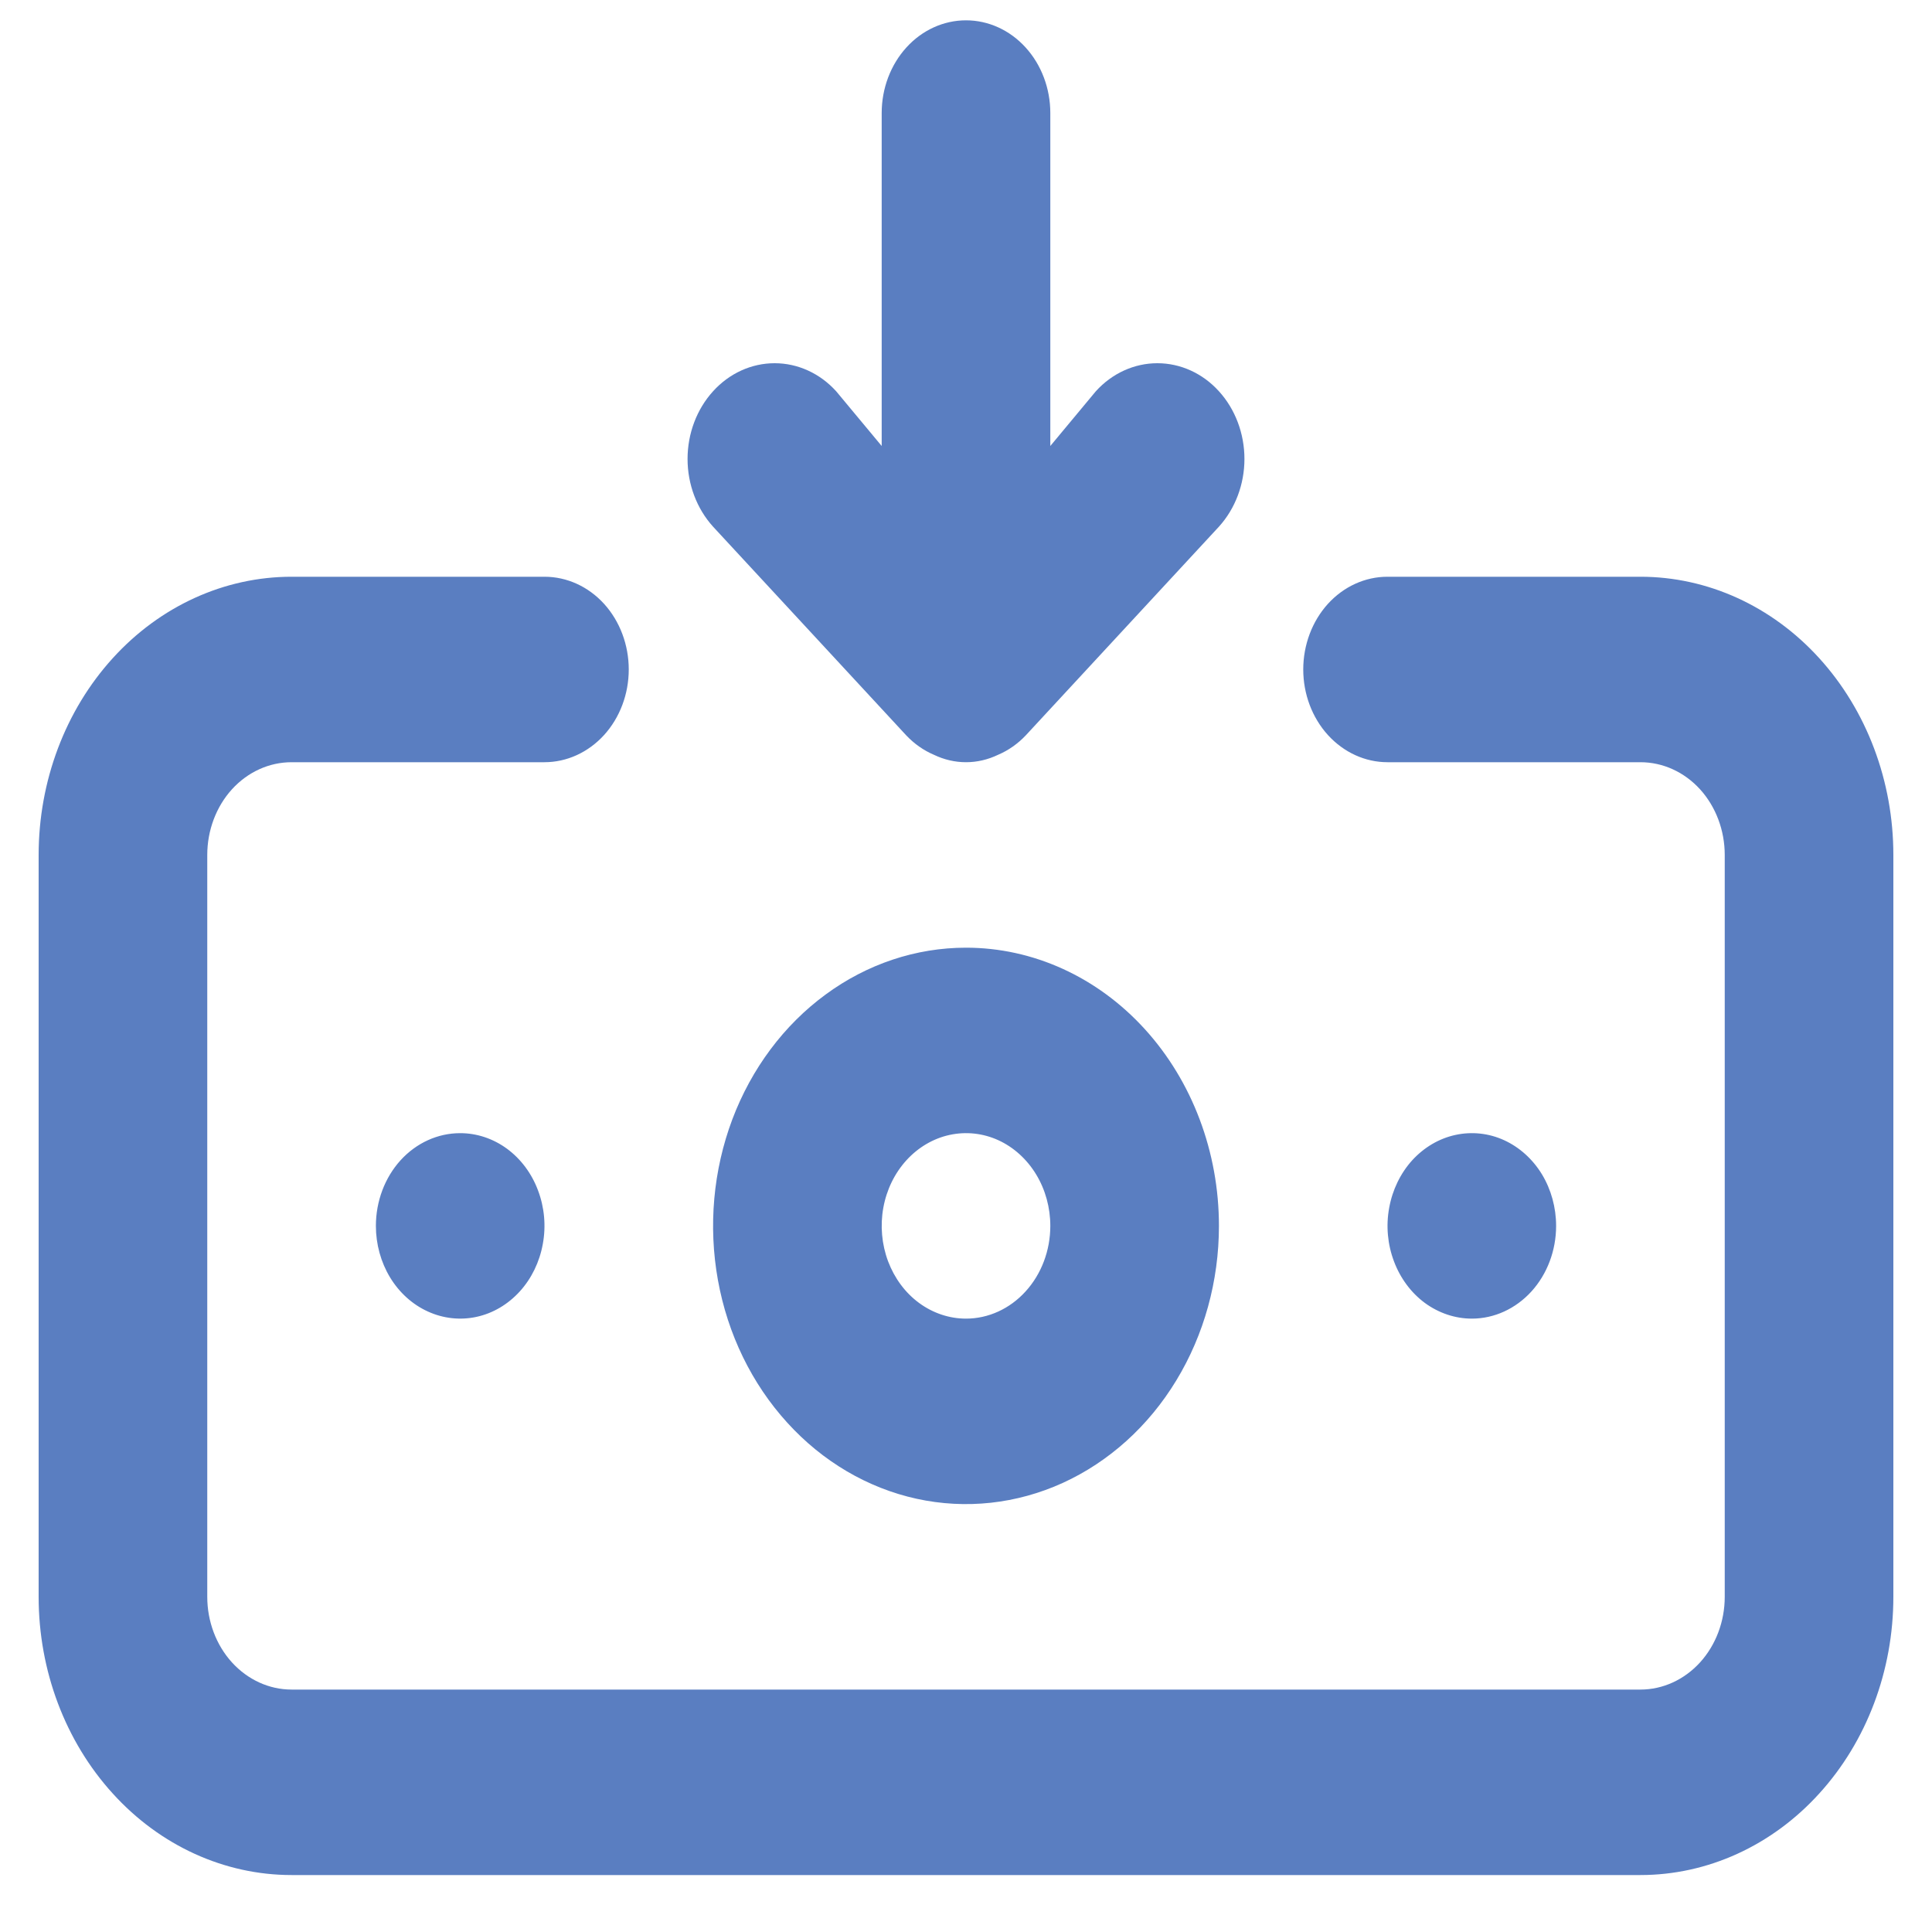 <svg width="25" height="25" viewBox="0 0 25 25" fill="none" xmlns="http://www.w3.org/2000/svg">
<path d="M12.5 12.263C11.853 12.263 11.22 12.474 10.682 12.87C10.144 13.265 9.724 13.827 9.476 14.485C9.229 15.143 9.164 15.867 9.29 16.565C9.416 17.264 9.728 17.905 10.186 18.408C10.643 18.912 11.227 19.255 11.861 19.394C12.496 19.533 13.154 19.461 13.752 19.189C14.35 18.916 14.862 18.455 15.221 17.863C15.581 17.271 15.773 16.575 15.773 15.863C15.773 14.908 15.428 13.992 14.814 13.317C14.2 12.642 13.368 12.263 12.5 12.263ZM12.5 17.063C12.284 17.063 12.073 16.992 11.894 16.861C11.714 16.729 11.575 16.541 11.492 16.322C11.41 16.103 11.388 15.861 11.43 15.629C11.472 15.396 11.576 15.182 11.729 15.014C11.881 14.847 12.076 14.732 12.287 14.686C12.499 14.64 12.718 14.663 12.918 14.754C13.117 14.845 13.287 14.999 13.407 15.196C13.527 15.393 13.591 15.626 13.591 15.863C13.591 16.181 13.476 16.486 13.271 16.711C13.067 16.936 12.789 17.063 12.5 17.063ZM11.726 9.515C11.829 9.624 11.951 9.71 12.085 9.767C12.216 9.83 12.357 9.863 12.5 9.863C12.643 9.863 12.784 9.83 12.915 9.767C13.049 9.71 13.171 9.624 13.274 9.515L15.773 6.815C15.984 6.582 16.103 6.267 16.103 5.939C16.103 5.61 15.984 5.295 15.773 5.063C15.562 4.83 15.275 4.7 14.976 4.7C14.678 4.7 14.391 4.83 14.18 5.063L13.591 5.771V1.463C13.591 1.145 13.476 0.839 13.271 0.614C13.067 0.389 12.789 0.263 12.5 0.263C12.211 0.263 11.933 0.389 11.729 0.614C11.524 0.839 11.409 1.145 11.409 1.463V5.771L10.82 5.063C10.609 4.83 10.322 4.7 10.024 4.7C9.725 4.7 9.438 4.83 9.227 5.063C9.016 5.295 8.897 5.61 8.897 5.939C8.897 6.267 9.016 6.582 9.227 6.815L11.726 9.515ZM20.136 15.863C20.136 15.626 20.072 15.393 19.953 15.196C19.833 14.999 19.662 14.845 19.463 14.754C19.264 14.663 19.044 14.64 18.833 14.686C18.621 14.732 18.427 14.847 18.274 15.014C18.122 15.182 18.018 15.396 17.976 15.629C17.933 15.861 17.955 16.103 18.038 16.322C18.12 16.541 18.26 16.729 18.439 16.861C18.619 16.992 18.83 17.063 19.046 17.063C19.335 17.063 19.612 16.936 19.817 16.711C20.021 16.486 20.136 16.181 20.136 15.863ZM21.227 7.463H17.954C17.665 7.463 17.388 7.589 17.183 7.814C16.979 8.039 16.864 8.345 16.864 8.663C16.864 8.981 16.979 9.286 17.183 9.511C17.388 9.736 17.665 9.863 17.954 9.863H21.227C21.517 9.863 21.794 9.989 21.999 10.214C22.203 10.439 22.318 10.745 22.318 11.063V20.663C22.318 20.981 22.203 21.286 21.999 21.511C21.794 21.736 21.517 21.863 21.227 21.863H3.773C3.483 21.863 3.206 21.736 3.001 21.511C2.797 21.286 2.682 20.981 2.682 20.663V11.063C2.682 10.745 2.797 10.439 3.001 10.214C3.206 9.989 3.483 9.863 3.773 9.863H7.045C7.335 9.863 7.612 9.736 7.817 9.511C8.021 9.286 8.136 8.981 8.136 8.663C8.136 8.345 8.021 8.039 7.817 7.814C7.612 7.589 7.335 7.463 7.045 7.463H3.773C2.905 7.463 2.072 7.842 1.459 8.517C0.845 9.192 0.5 10.108 0.5 11.063V20.663C0.5 21.618 0.845 22.533 1.459 23.208C2.072 23.884 2.905 24.263 3.773 24.263H21.227C22.095 24.263 22.928 23.884 23.541 23.208C24.155 22.533 24.5 21.618 24.5 20.663V11.063C24.5 10.108 24.155 9.192 23.541 8.517C22.928 7.842 22.095 7.463 21.227 7.463ZM4.864 15.863C4.864 16.1 4.928 16.332 5.047 16.529C5.167 16.727 5.338 16.881 5.537 16.971C5.736 17.062 5.956 17.086 6.167 17.04C6.379 16.994 6.573 16.879 6.726 16.711C6.878 16.544 6.982 16.33 7.024 16.097C7.067 15.864 7.045 15.623 6.962 15.404C6.88 15.184 6.74 14.997 6.561 14.865C6.381 14.733 6.17 14.663 5.955 14.663C5.665 14.663 5.388 14.789 5.183 15.014C4.979 15.239 4.864 15.545 4.864 15.863Z" fill="#5A7EC1"/>
</svg>
